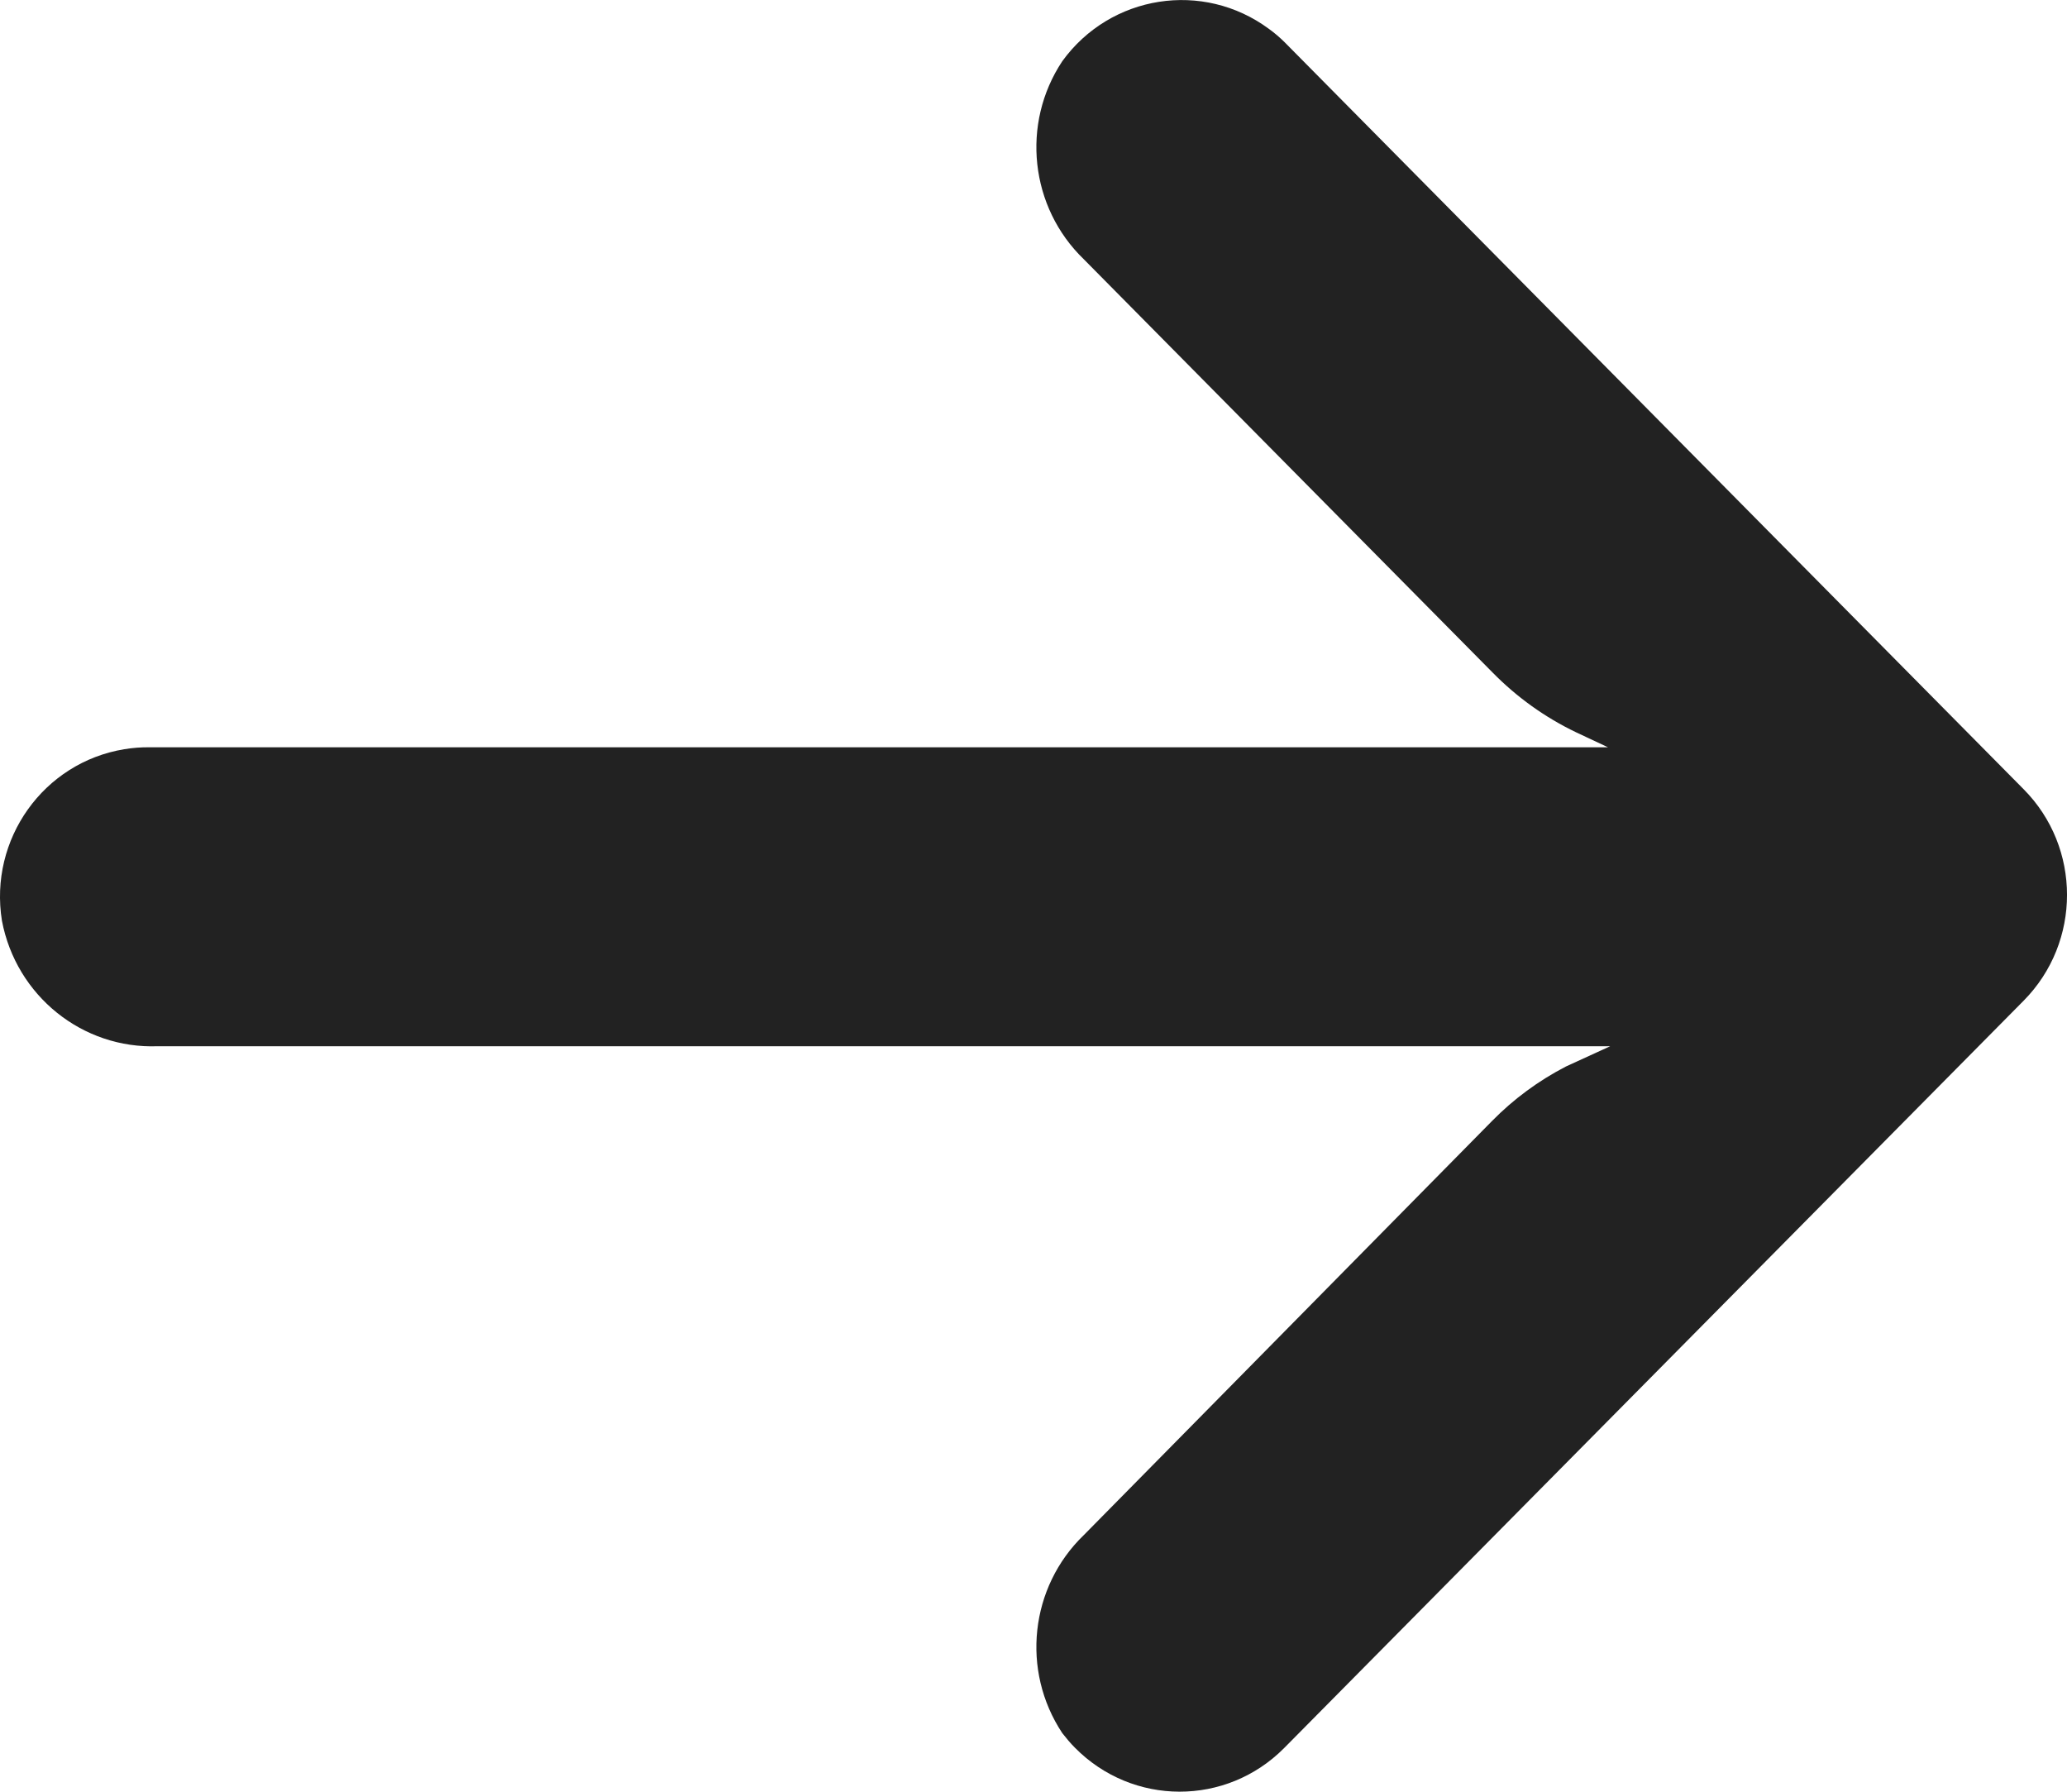 <svg width="15" height="13" viewBox="0 0 15 13" fill="none" xmlns="http://www.w3.org/2000/svg">
<path d="M0.902 5.436C0.963 5.426 1.025 5.421 1.087 5.422L11.669 5.422L11.439 5.314C11.213 5.206 11.008 5.059 10.832 4.88L7.865 1.881C7.474 1.504 7.408 0.897 7.709 0.444C8.059 -0.039 8.731 -0.144 9.209 0.21C9.248 0.238 9.284 0.269 9.319 0.303L14.685 5.726C15.105 6.149 15.105 6.836 14.686 7.26C14.686 7.26 14.685 7.26 14.685 7.261L9.319 12.683C8.899 13.106 8.22 13.105 7.801 12.681C7.768 12.648 7.738 12.612 7.709 12.575C7.408 12.121 7.474 11.515 7.865 11.138L10.827 8.134C10.984 7.974 11.165 7.841 11.364 7.738L11.685 7.591L1.146 7.591C0.598 7.612 0.117 7.225 0.014 6.68C-0.081 6.089 0.316 5.532 0.902 5.436Z" fill="#222222"/>
</svg>
